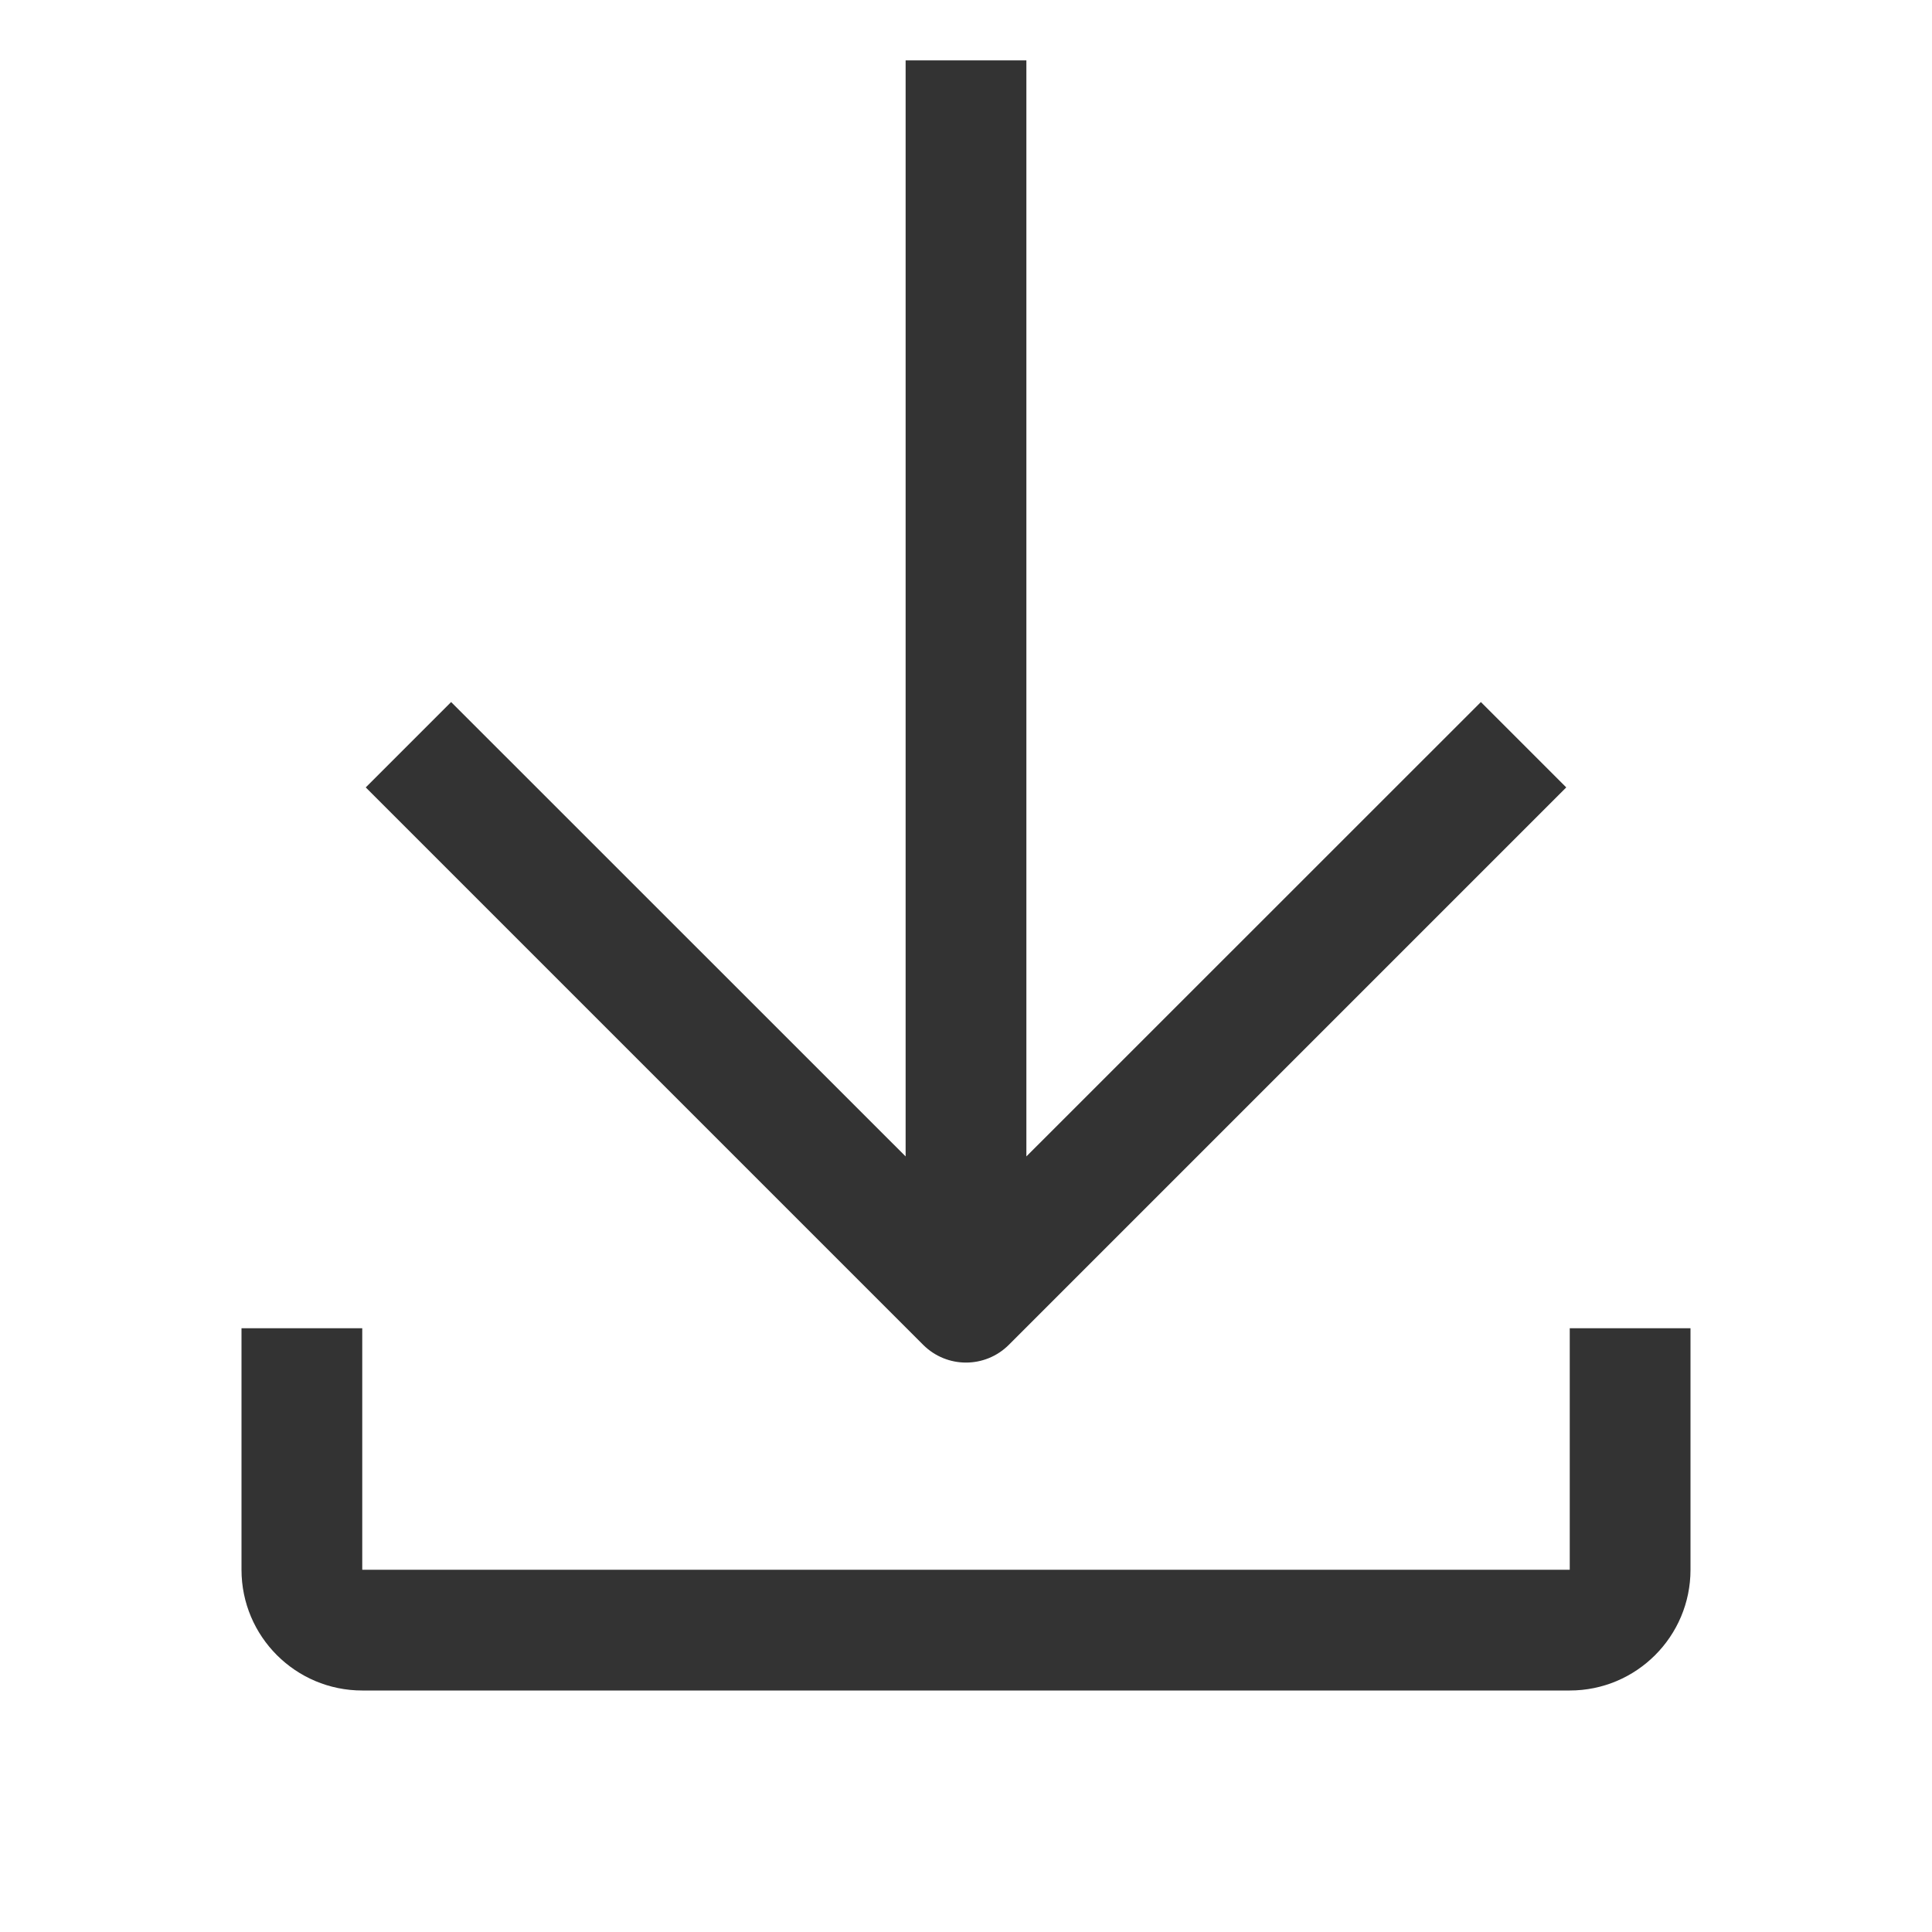 <svg width="16" height="16" viewBox="0 0 16 16" fill="none" xmlns="http://www.w3.org/2000/svg">
<path d="M12.264 5.814L8.5 9.577L8.5 0.5L7.5 0.5L7.5 9.577L3.736 5.814L3.029 6.521L7.646 11.138C7.842 11.333 8.158 11.333 8.354 11.138L12.971 6.521L12.264 5.814Z" fill="#333333"/>
<path d="M2 11V13C2 13.552 2.448 14 3 14H13C13.552 14 14 13.552 14 13V11H13V13H3V11H2Z" fill="#333333"/>
</svg>

